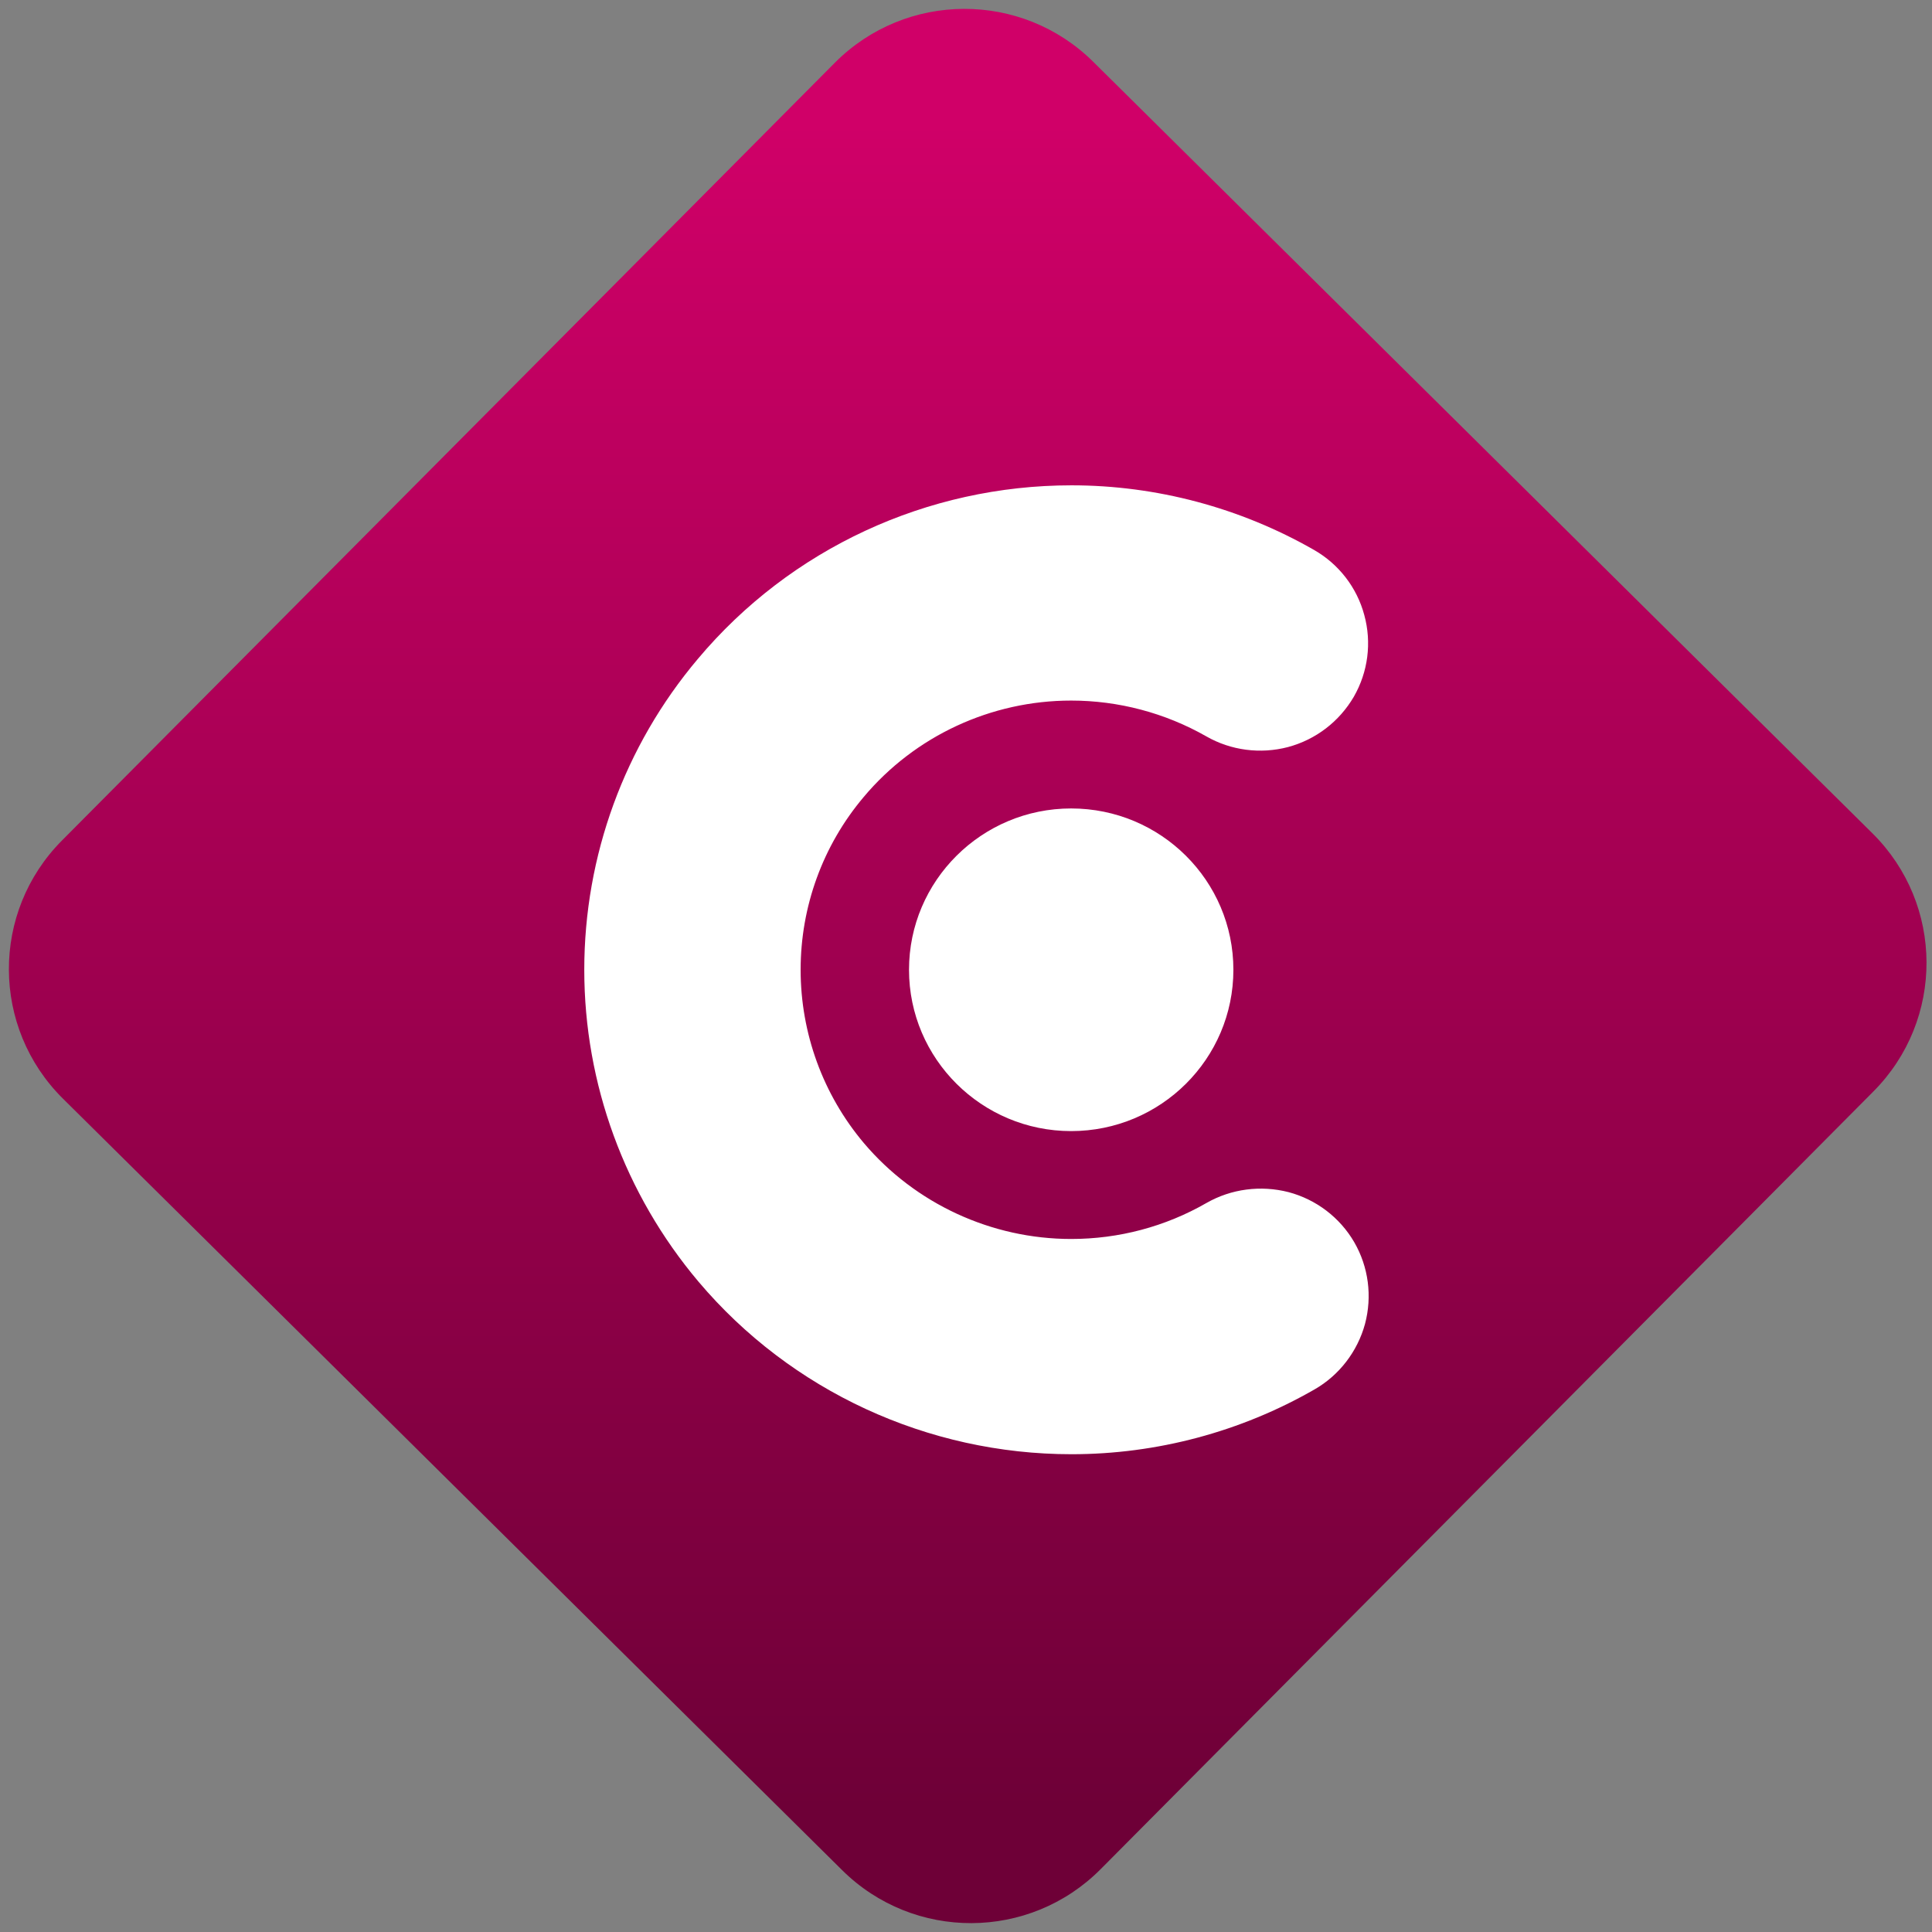 <svg width="64" height="64" viewBox="0 0 64 64" version="1.1"><rect x="0" y="0" width="64" height="64" fill="#808080" stroke="none"/><defs><linearGradient id="linear-pattern-0" gradientUnits="userSpaceOnUse" x1="0" y1="0" x2="0" y2="1" gradientTransform="matrix(60, 0, 0, 56, 0, 4)"><stop offset="0" stop-color="#d00068" stop-opacity="1"/><stop offset="1" stop-color="#6e0037" stop-opacity="1"/></linearGradient></defs><path fill="url(#linear-pattern-0)" fill-opacity="1" d="M 36.219 2.051 L 62.027 27.605 C 64.402 29.957 64.418 33.785 62.059 36.156 L 36.461 61.918 C 34.105 64.289 30.27 64.305 27.895 61.949 L 2.086 36.395 C -0.289 34.043 -0.305 30.215 2.051 27.844 L 27.652 2.082 C 30.008 -0.289 33.844 -0.305 36.219 2.051 Z M 36.219 2.051 " /><g transform="matrix(1.008,0,0,1.003,16.221,16.077)"><path fill-rule="evenodd" fill="rgb(100%, 100%, 100%)" fill-opacity="1" d="M 23.555 23.703 C 24.371 23.234 25.34 23.109 26.254 23.344 C 27.16 23.586 27.941 24.18 28.414 25 C 28.883 25.816 29.008 26.785 28.766 27.699 C 28.52 28.605 27.922 29.391 27.109 29.859 C 24.68 31.262 21.922 32 19.121 32 C 14.395 32 9.898 29.914 6.859 26.297 C 4.438 23.41 3.109 19.766 3.109 16 C 3.109 12.242 4.426 8.609 6.844 5.73 C 9.883 2.094 14.375 0 19.121 0 C 21.91 0 24.664 0.738 27.09 2.133 C 27.906 2.602 28.5 3.375 28.742 4.281 C 28.992 5.195 28.867 6.164 28.398 6.984 C 27.922 7.801 27.152 8.398 26.234 8.645 C 25.328 8.883 24.359 8.758 23.547 8.289 C 22.195 7.516 20.664 7.109 19.109 7.109 C 16.484 7.109 13.977 8.273 12.289 10.297 C 10.945 11.898 10.219 13.914 10.219 16 C 10.219 18.094 10.953 20.121 12.297 21.723 C 13.984 23.727 16.492 24.891 19.109 24.891 C 20.676 24.891 22.203 24.484 23.555 23.703 Z M 13.781 16 C 13.781 13.059 16.172 10.672 19.109 10.672 C 22.055 10.672 24.441 13.059 24.441 16 C 24.441 18.941 22.055 21.328 19.109 21.328 C 16.172 21.328 13.781 18.941 13.781 16 Z M 13.781 16 "/></g></svg>
